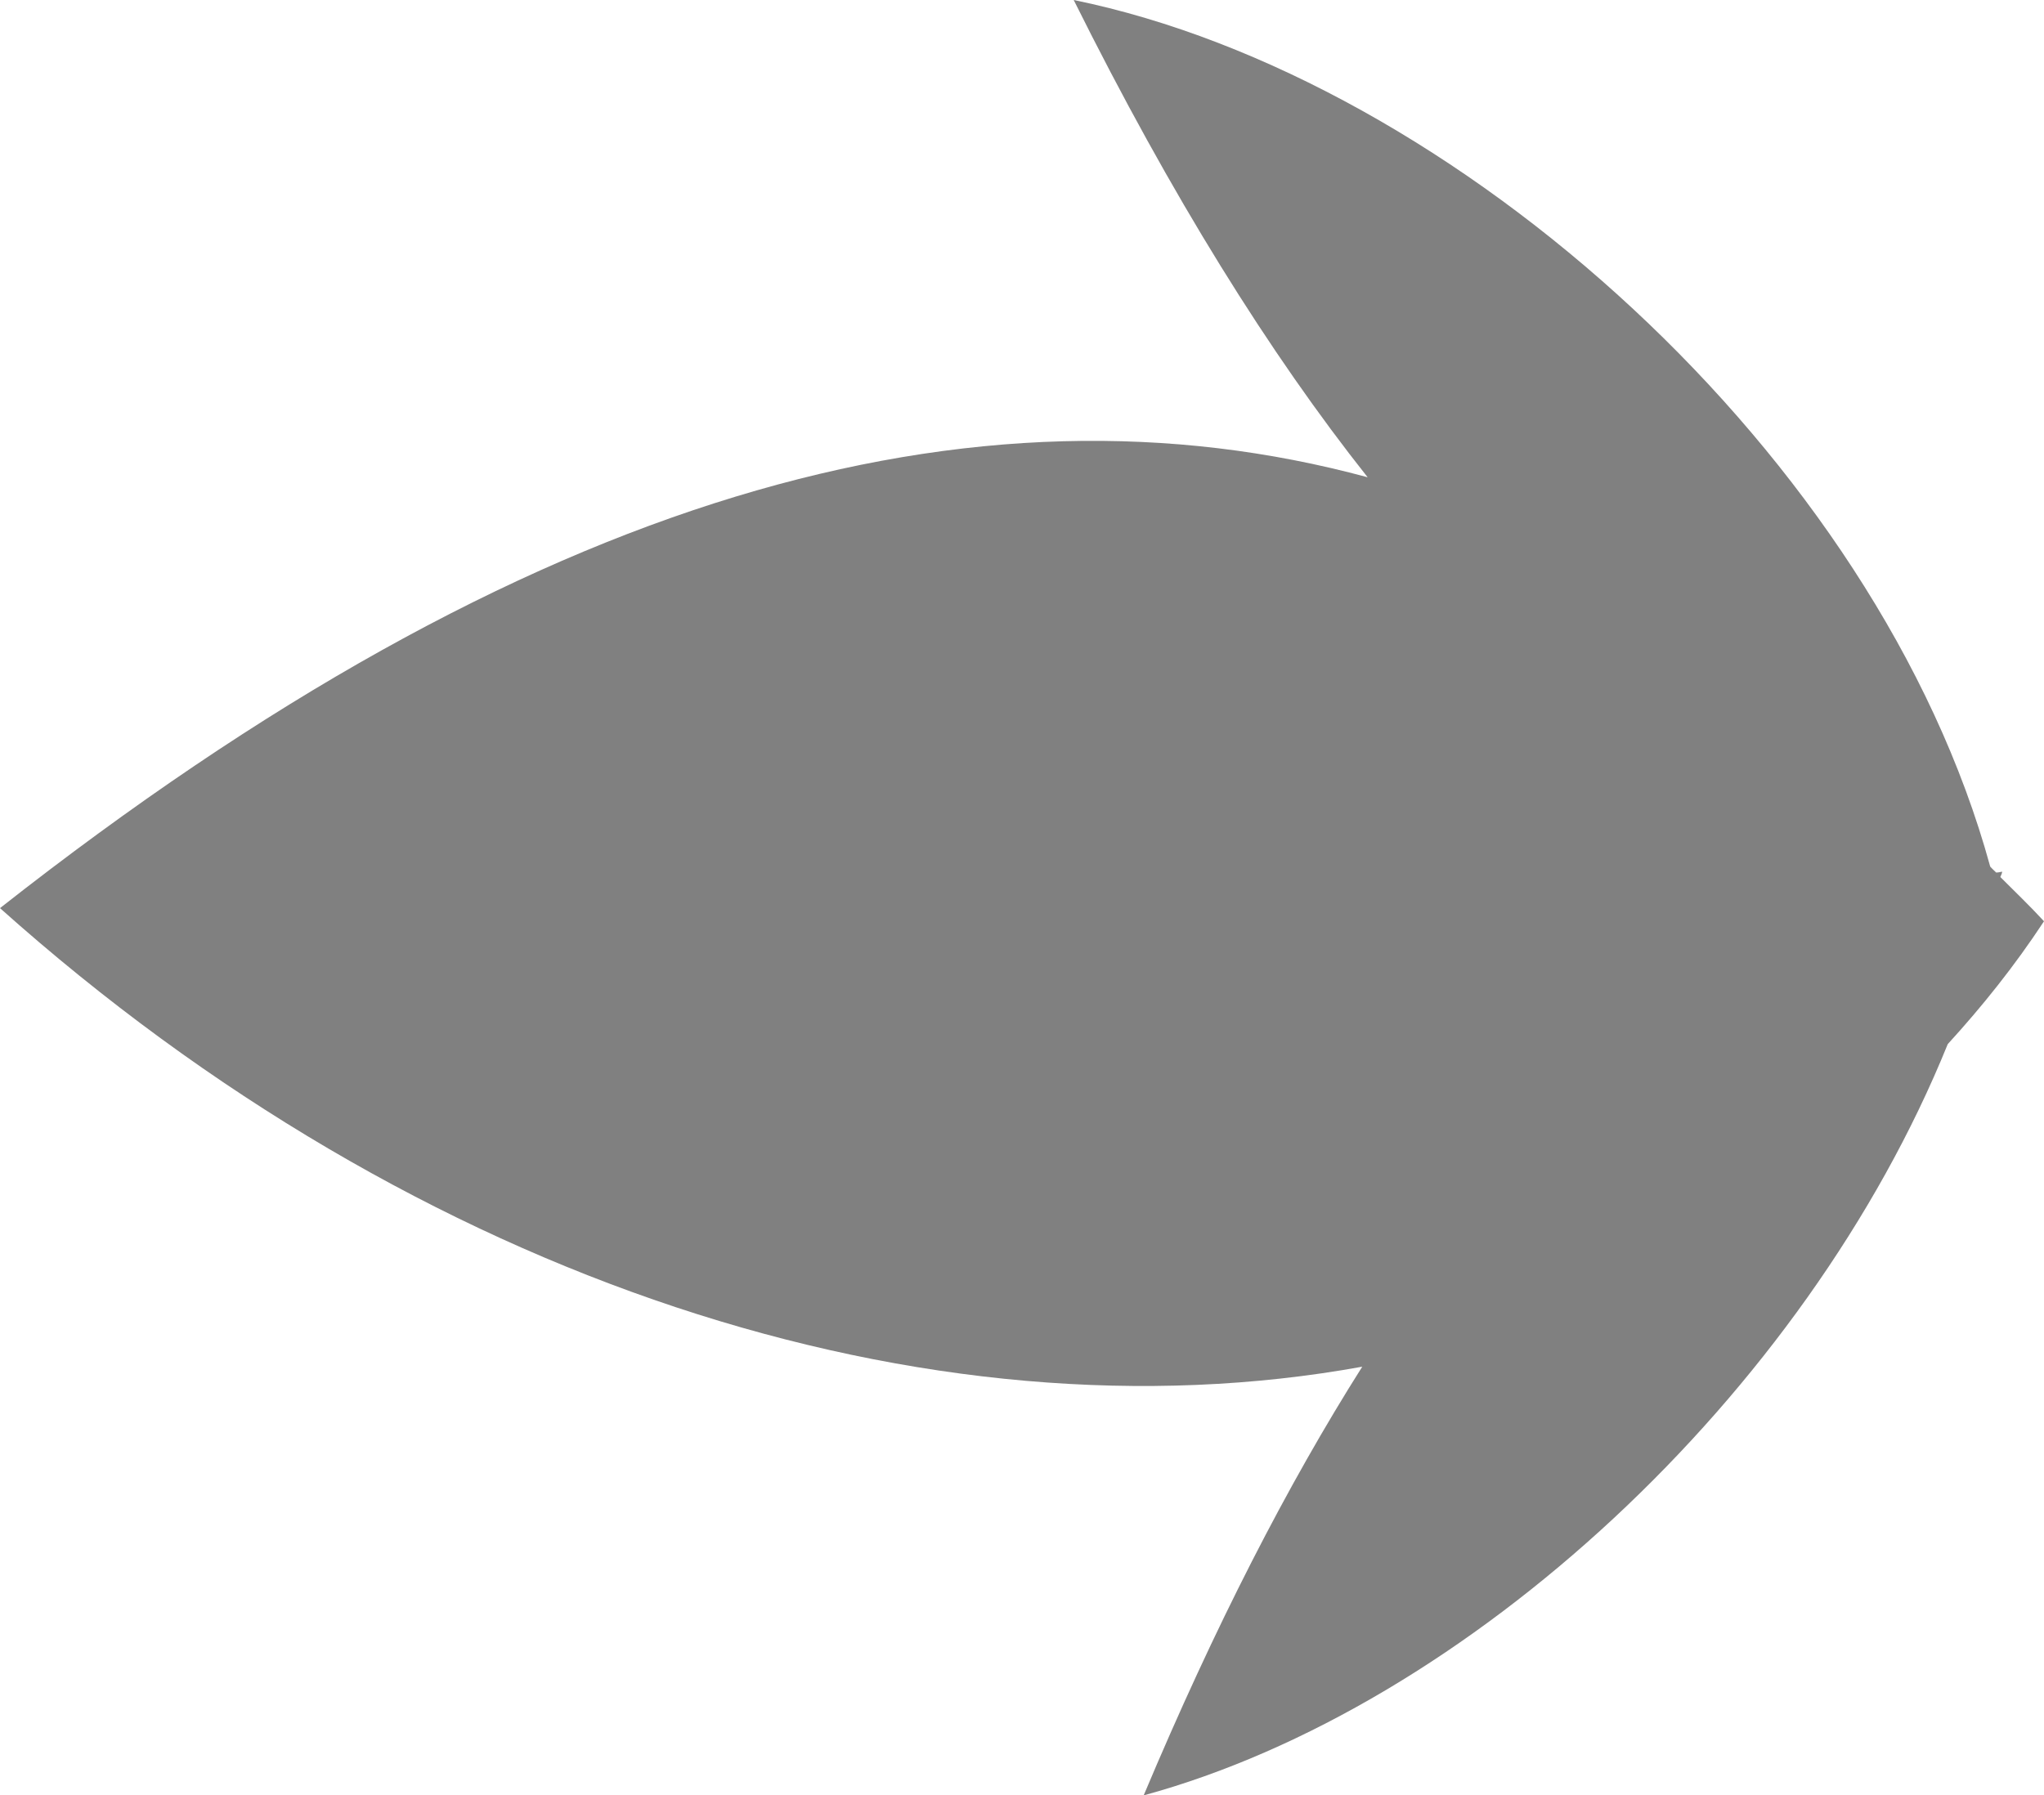 <?xml version="1.0" encoding="utf-8"?>
<!-- Generator: Adobe Illustrator 16.0.0, SVG Export Plug-In . SVG Version: 6.00 Build 0)  -->
<!DOCTYPE svg PUBLIC "-//W3C//DTD SVG 1.1//EN" "http://www.w3.org/Graphics/SVG/1.1/DTD/svg11.dtd">
<svg version="1.1" id="Layer_1" xmlns="http://www.w3.org/2000/svg" xmlns:xlink="http://www.w3.org/1999/xlink" x="0px" y="0px"
	 width="66.755px" height="58.65px" viewBox="0 0 66.755 58.65" enable-background="new 0 0 66.755 58.65" xml:space="preserve">
<path fill="#808080" d="M66.755,30.095c-0.469-0.508-0.938-0.957-1.426-1.445c0.02-0.059,0.059-0.117,0.059-0.176
	c-0.059,0.01-0.117,0.029-0.195,0.029c-0.059-0.059-0.137-0.127-0.195-0.195l0,0C61.326,14.898,47.517,2.549,35.066,0
	c3.193,6.416,6.396,11.548,9.6,15.591C31.853,12.125,17.294,16.06,0,29.666c13.662,12.217,30.349,17.549,44.49,14.98
	c-2.441,3.857-4.814,8.477-7.139,14.004c10.557-2.881,21.611-13.066,26.26-24.541C64.744,32.869,65.798,31.55,66.755,30.095z"/>
</svg>
